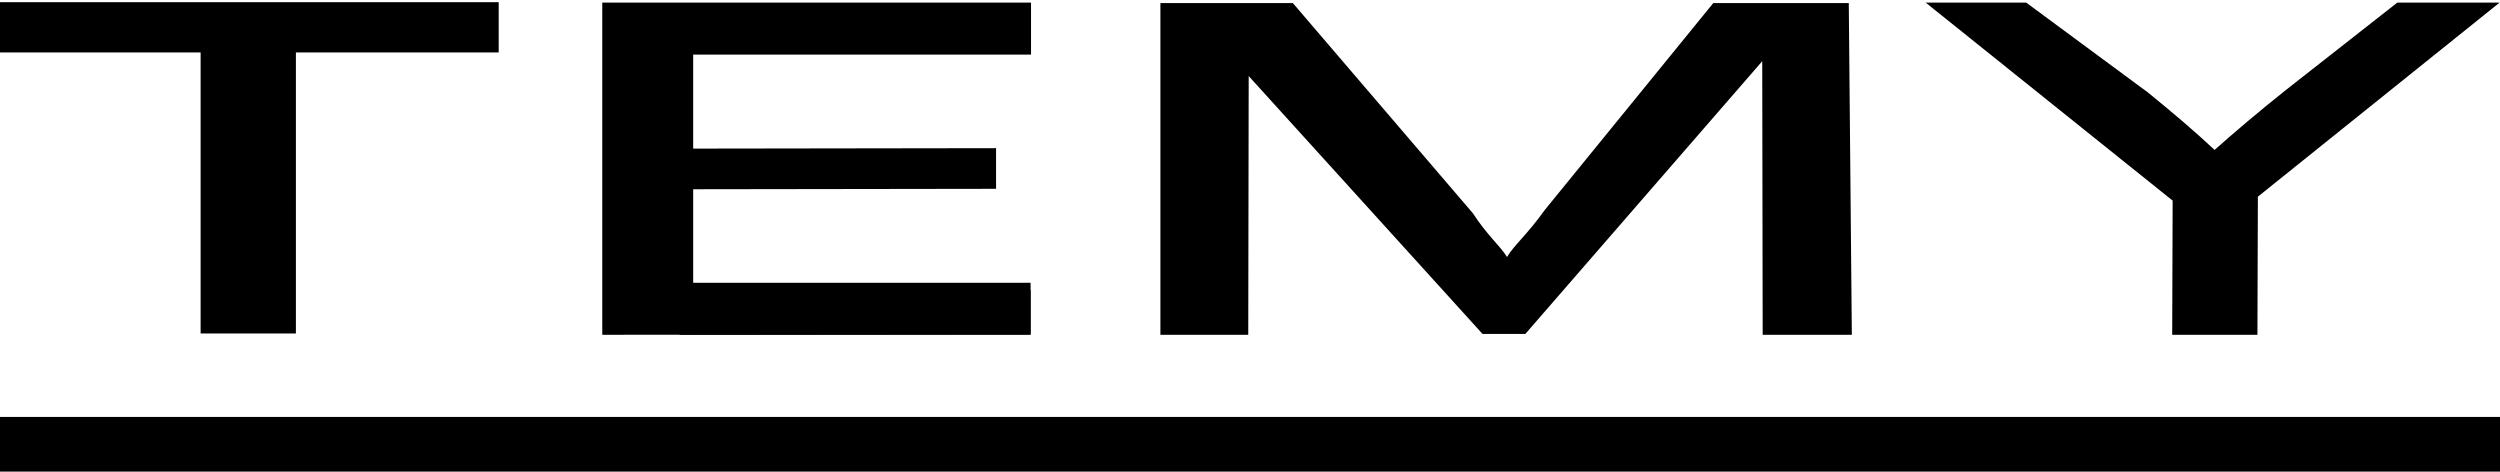 <?xml version="1.0" encoding="utf-8"?>
<!-- Generator: Adobe Illustrator 22.0.1, SVG Export Plug-In . SVG Version: 6.00 Build 0)  -->
<svg version="1.1" id="Livello_1" xmlns="http://www.w3.org/2000/svg" xmlns:xlink="http://www.w3.org/1999/xlink" x="0px" y="0px"
	 viewBox="0 0 572 107.9" style="enable-background:new 0 0 572 107.9;" xml:space="preserve">
<g>
	<g>
		<path d="M45.9,76.3V12H-0.4l0-11.5h114.5l0,11.5H67.7v64.3H45.9z"/>
		<path d="M137.8,76.6l0-76h98.1l0,11.9h-77.3V34l69.3-0.1v9.3l-69.3,0.1v23.1l77.2,0v10.1L137.8,76.6z"/>
		<path d="M265.5,76.6l0-75.9h30.3l41.2,48.1c3.3,5.1,6.3,7.5,7.8,10c1.7-2.8,4.6-5.1,8.6-10.7l38.6-47.4H423l0.7,75.9l-20.4,0
			l-0.1-62.6L349,76.4h-9.8l-53.5-59l-0.1,59.2L265.5,76.6z"/>
		<path d="M497,76.6l0.1-30.7L440.6,0.6h23l27.9,20.6c5.4,4.4,10.5,8.7,15.2,13.1c4.5-4,9.9-8.6,16.3-13.7l25.5-20l23.4,0L516.6,45
			l-0.1,31.6L497,76.6z"/>
	</g>
</g>
<rect x="155.5" y="64.7" width="80.3" height="11.9"/>
<rect x="0" y="95.4" width="572.2" height="12.6"/>
</svg>
